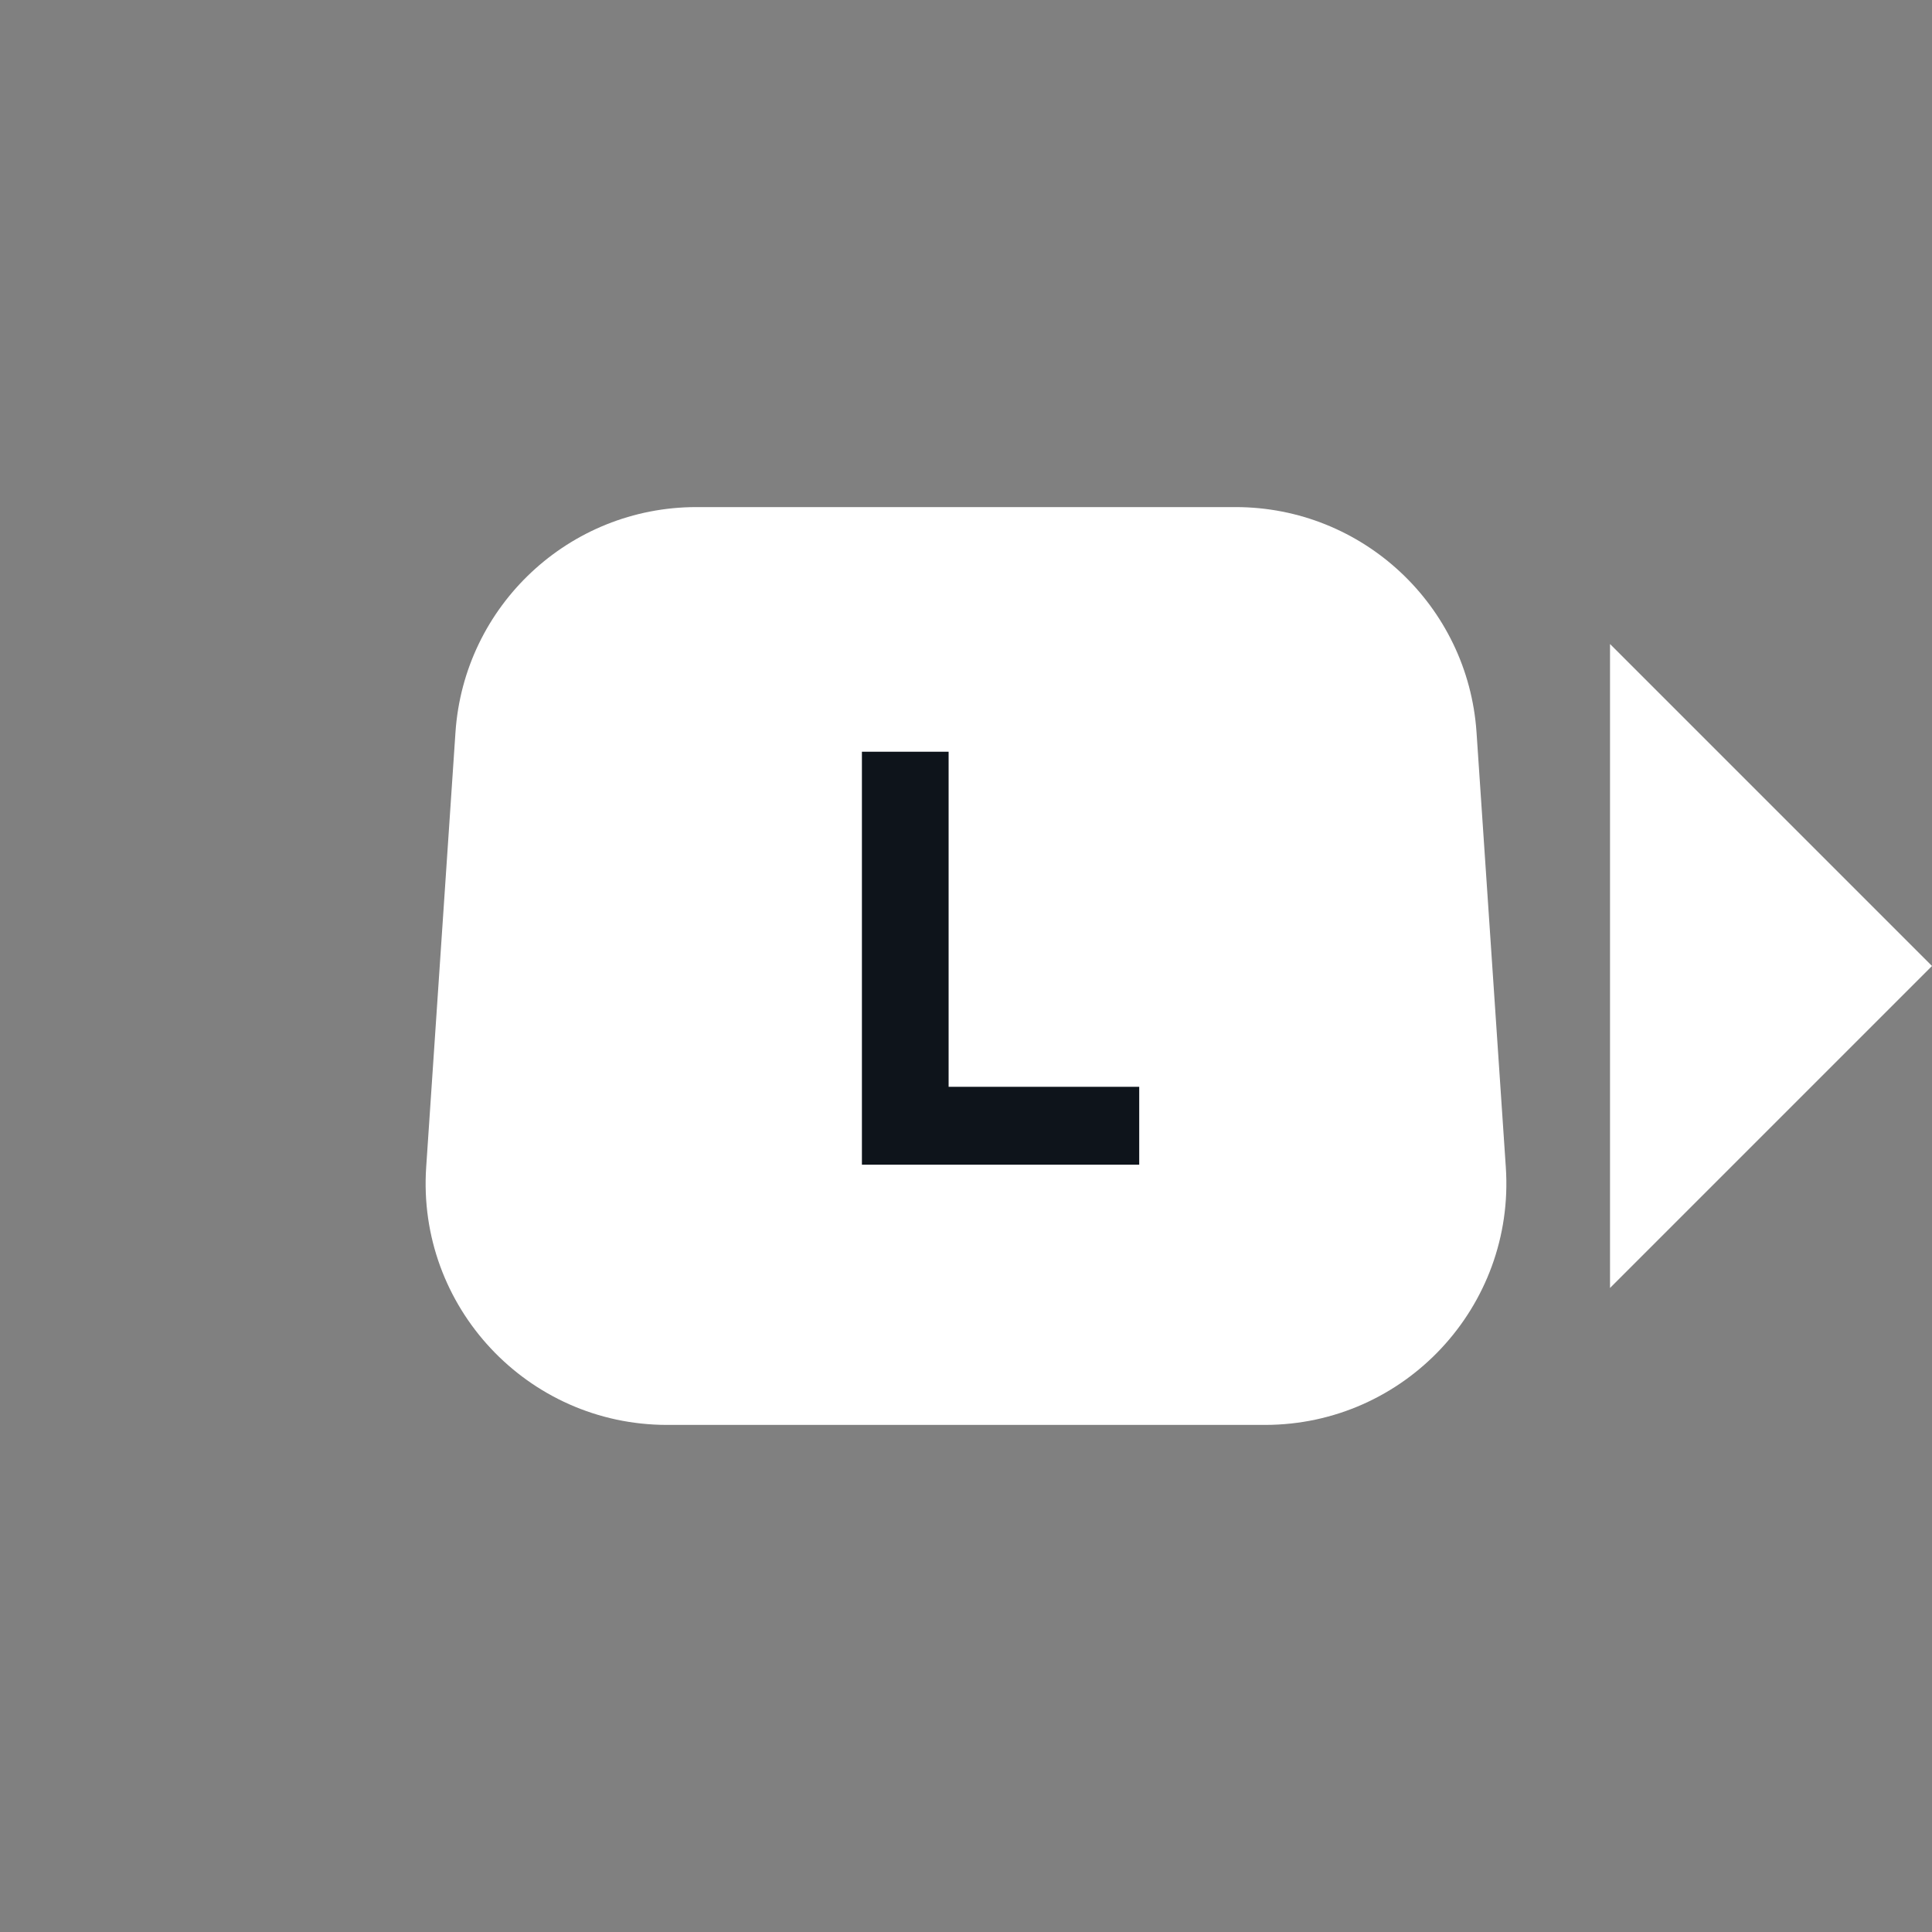 <svg width="32" height="32" viewBox="0 0 32 32" fill="none" xmlns="http://www.w3.org/2000/svg">
<rect x="0" y="0" width="32" height="32" fill="#808080" stroke="none"/>
<path d="M26.667 10.667L26.667 21.333L32 16L26.667 10.667Z" fill="white"/>
<path d="M7.544 12.13C7.686 10.03 9.431 8.399 11.535 8.399H20.465C22.569 8.399 24.314 10.03 24.456 12.13L24.941 19.331C25.097 21.641 23.266 23.601 20.951 23.601H11.05C8.734 23.601 6.903 21.641 7.059 19.331L7.544 12.13Z" fill="white"/>
<path d="M18.869 19.291H14.276V12.451H15.712V18.001H18.869V19.291Z" fill="#0E141B"/>
</svg>
